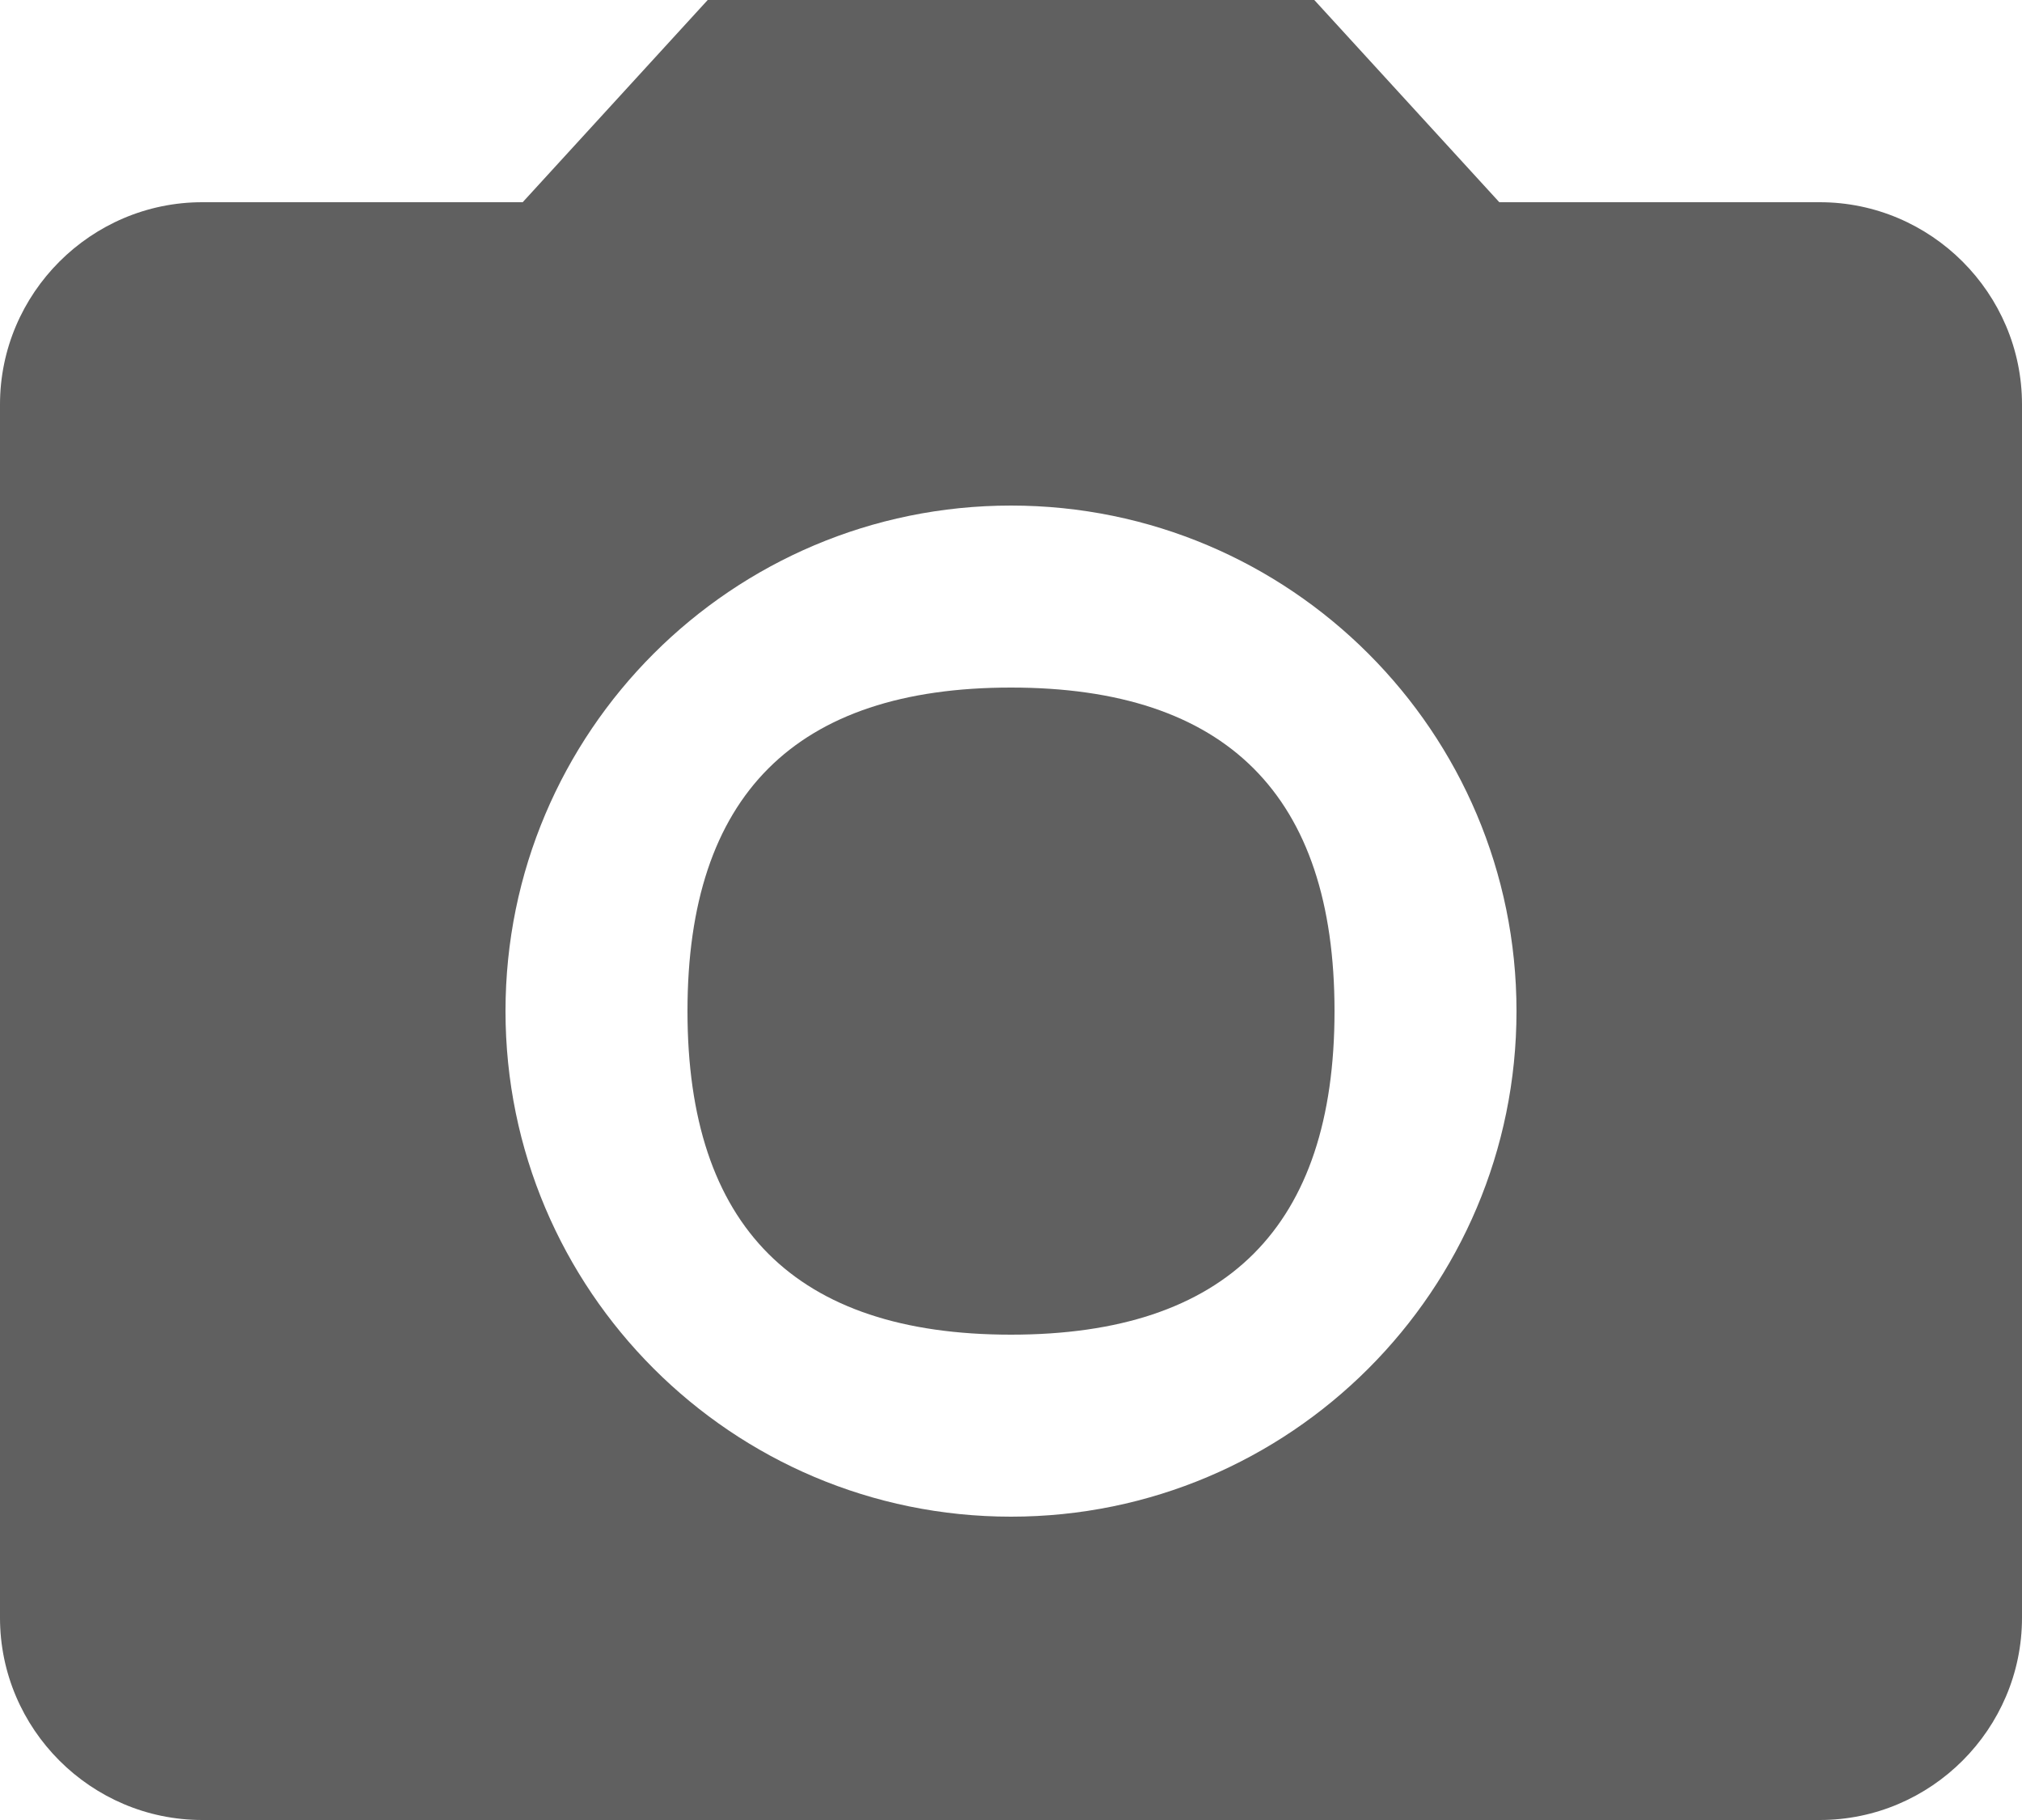 <?xml version="1.0" encoding="UTF-8"?>
<svg width="20px" height="18px" viewBox="0 0 20 18" version="1.1" xmlns="http://www.w3.org/2000/svg" xmlns:xlink="http://www.w3.org/1999/xlink">
    <!-- Generator: Sketch 52 (66869) - http://www.bohemiancoding.com/sketch -->
    <title>icon/photo</title>
    <desc>Created with Sketch.</desc>
    <g id="icon/photo" stroke="none" stroke-width="1" fill="none" fill-rule="evenodd">
        <g fill="#606060">
            <path d="M13.2,10 C13.2,12.133 12.133,13.2 10,13.2 C7.867,13.2 6.8,12.133 6.8,10 C6.8,7.867 7.867,6.8 10,6.8 C12.133,6.8 13.2,7.867 13.2,10 Z" id="Fill-2"></path>
            <path d="M7,-1.19999982e-07 L5.17,2 L2,2 C0.9,2 -1.2e-07,2.9 -1.2e-07,4 L-1.2e-07,16 C-1.2e-07,17.1 0.9,18 2,18 L18,18 C19.1,18 20,17.1 20,16 L20,4 C20,2.9 19.1,2 18,2 L14.83,2 L13,-1.19999982e-07 L7,-1.19999982e-07 Z M10,15 C7.24,15 5,12.76 5,10 C5,7.24 7.24,5 10,5 C12.76,5 15,7.24 15,10 C15,12.76 12.76,15 10,15 Z" id="Fill-3"></path>
        </g>
    </g>
</svg>